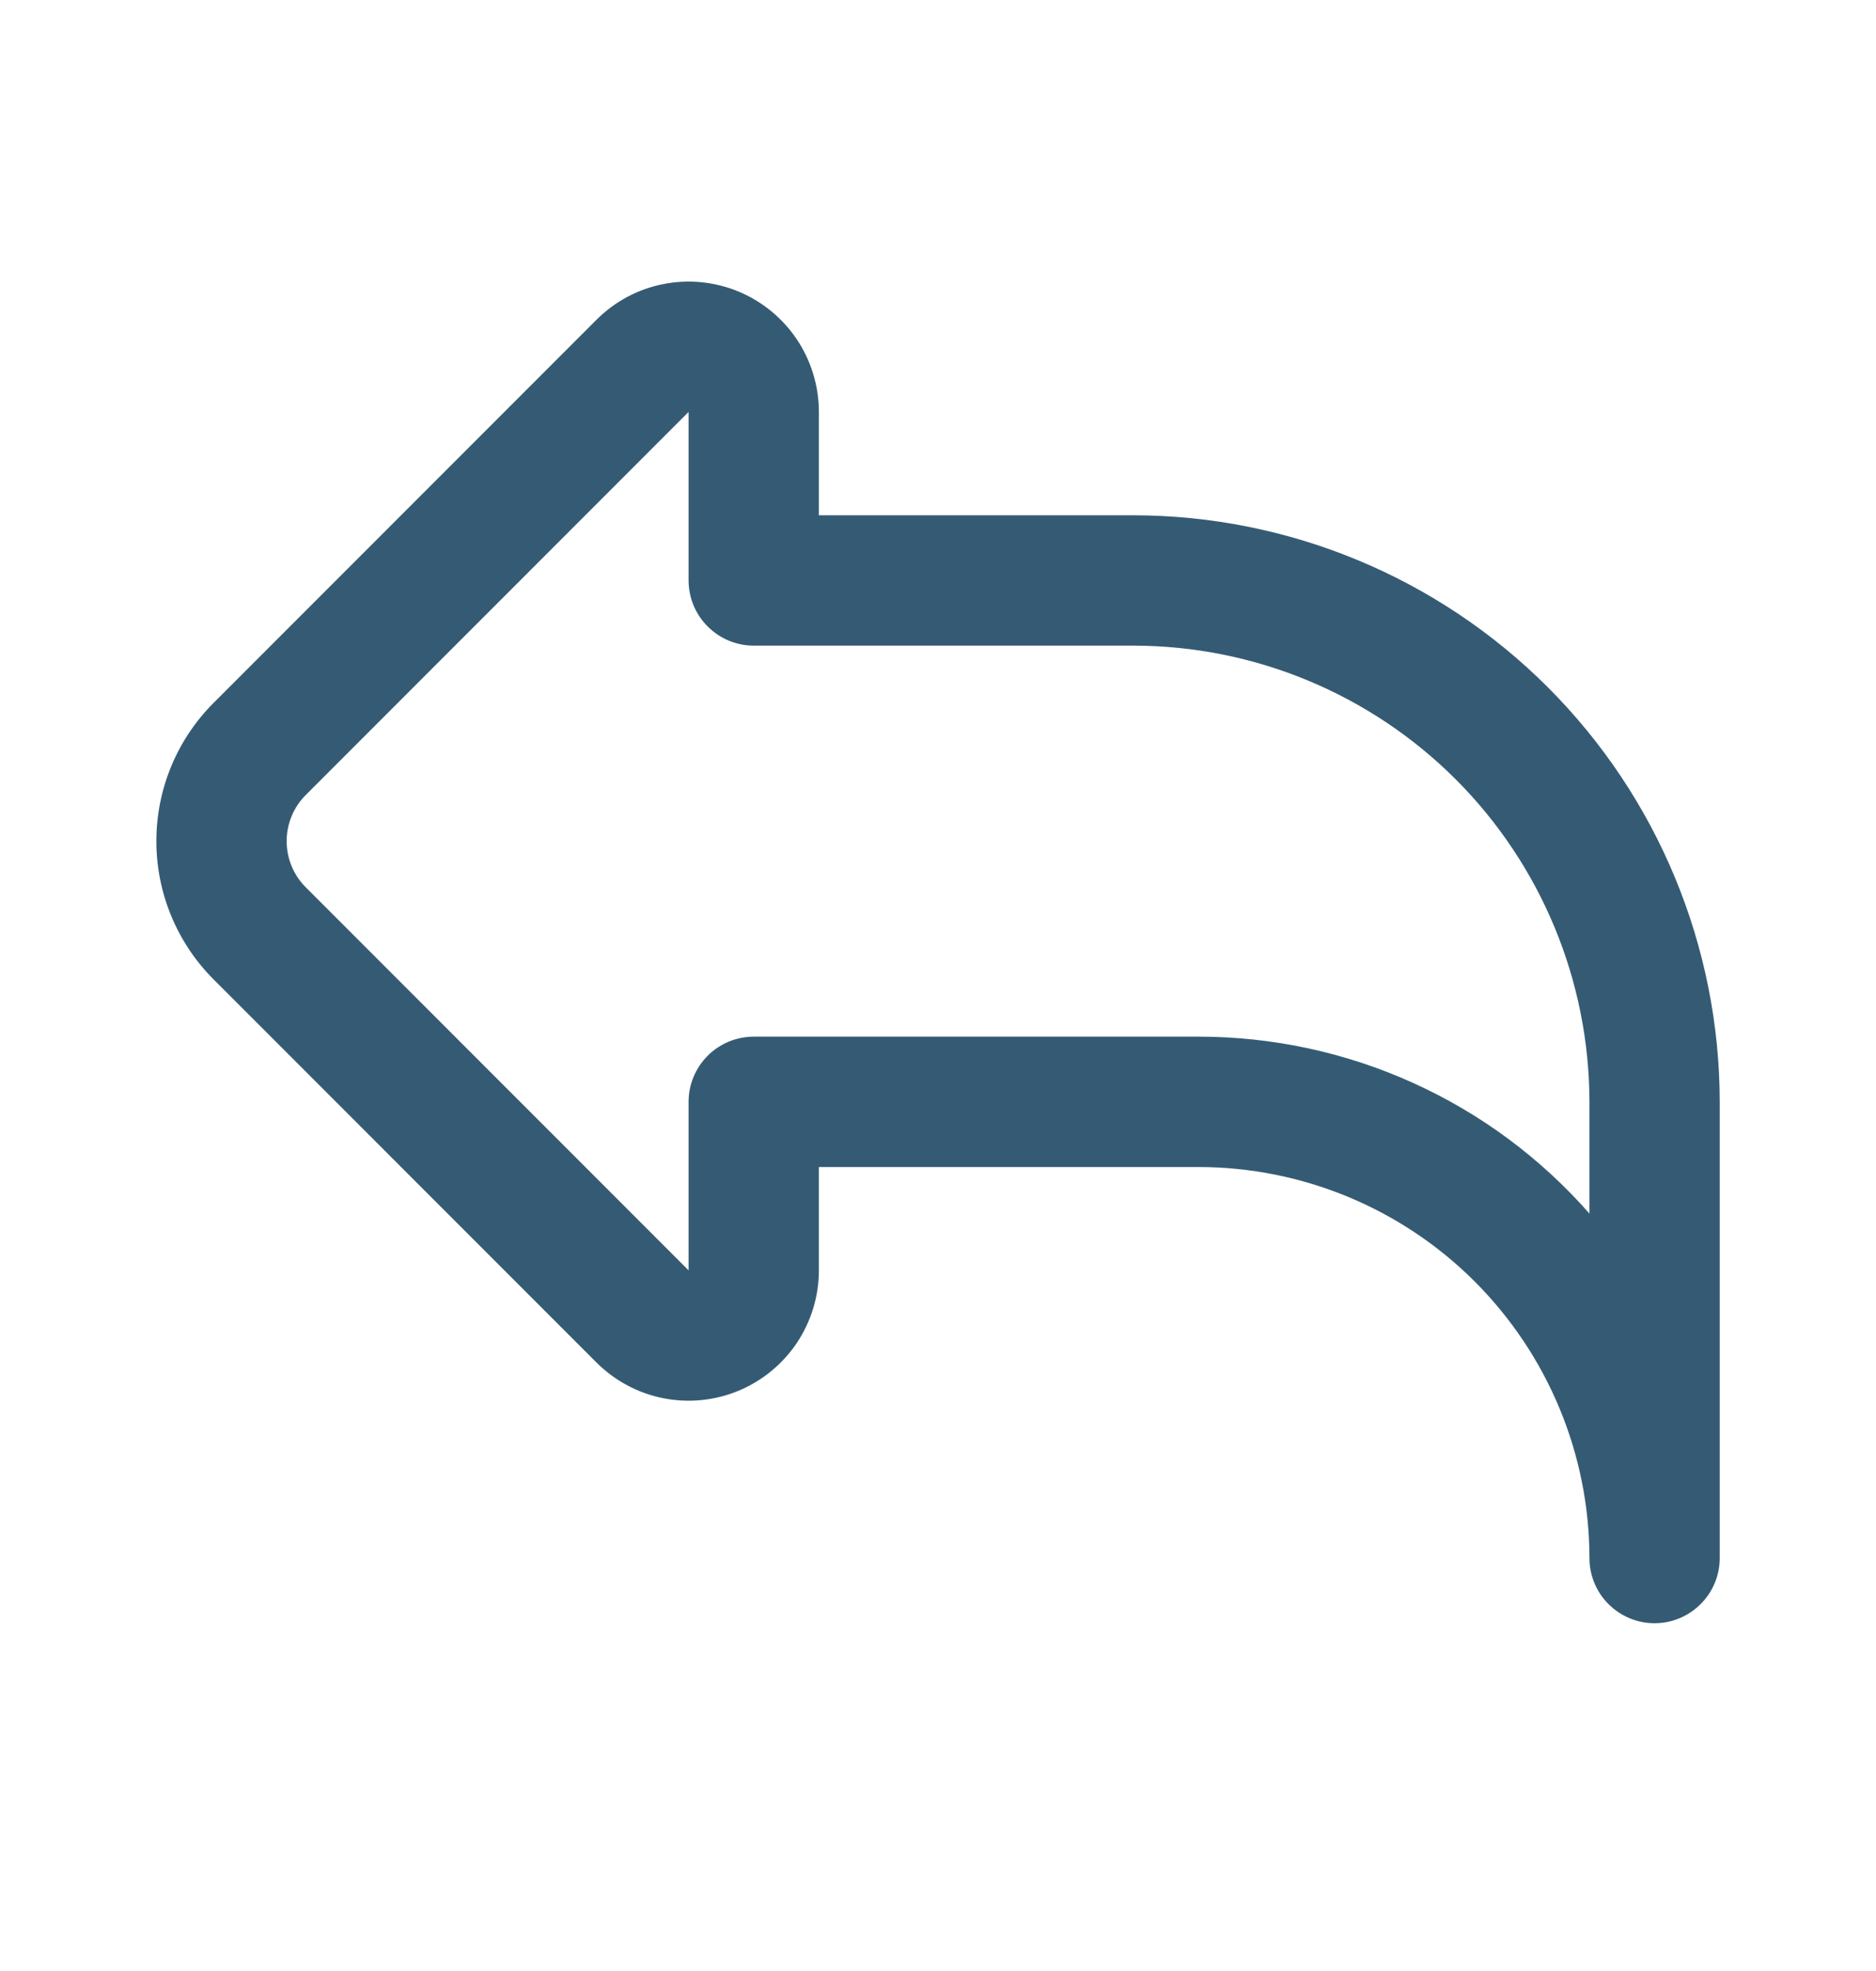 <svg width="20" height="21" viewBox="0 0 20 21" fill="none" xmlns="http://www.w3.org/2000/svg">
    <path d="M17.639 17.295C17.455 17.295 17.279 17.221 17.148 17.091C17.018 16.961 16.945 16.785 16.945 16.6C16.944 15.496 16.504 14.437 15.723 13.655C14.942 12.874 13.883 12.435 12.778 12.434H8.73V13.535C8.73 13.81 8.648 14.078 8.496 14.307C8.343 14.535 8.126 14.713 7.873 14.818C7.619 14.923 7.34 14.951 7.07 14.897C6.801 14.844 6.554 14.711 6.359 14.517L2.277 10.435C1.886 10.044 1.667 9.514 1.667 8.962C1.667 8.409 1.886 7.88 2.277 7.489L6.359 3.407C6.554 3.212 6.801 3.08 7.07 3.027C7.34 2.973 7.619 3.001 7.873 3.106C8.126 3.211 8.343 3.389 8.496 3.617C8.648 3.845 8.73 4.114 8.73 4.389V5.49H12.084C13.741 5.492 15.329 6.151 16.501 7.322C17.673 8.494 18.332 10.082 18.334 11.739V16.6C18.334 16.785 18.261 16.961 18.13 17.091C18 17.221 17.823 17.295 17.639 17.295ZM7.341 4.389L3.259 8.471C3.129 8.601 3.056 8.778 3.056 8.962C3.056 9.146 3.129 9.323 3.259 9.453L7.341 13.535V11.739C7.341 11.555 7.414 11.379 7.545 11.248C7.675 11.118 7.851 11.045 8.036 11.045H12.778C13.567 11.045 14.347 11.213 15.065 11.538C15.784 11.863 16.424 12.337 16.945 12.93V11.739C16.943 10.451 16.431 9.215 15.52 8.304C14.608 7.393 13.373 6.88 12.084 6.879H8.036C7.851 6.879 7.675 6.805 7.545 6.675C7.414 6.545 7.341 6.368 7.341 6.184V4.389Z" fill="#355B74"/>
    </svg>
    
